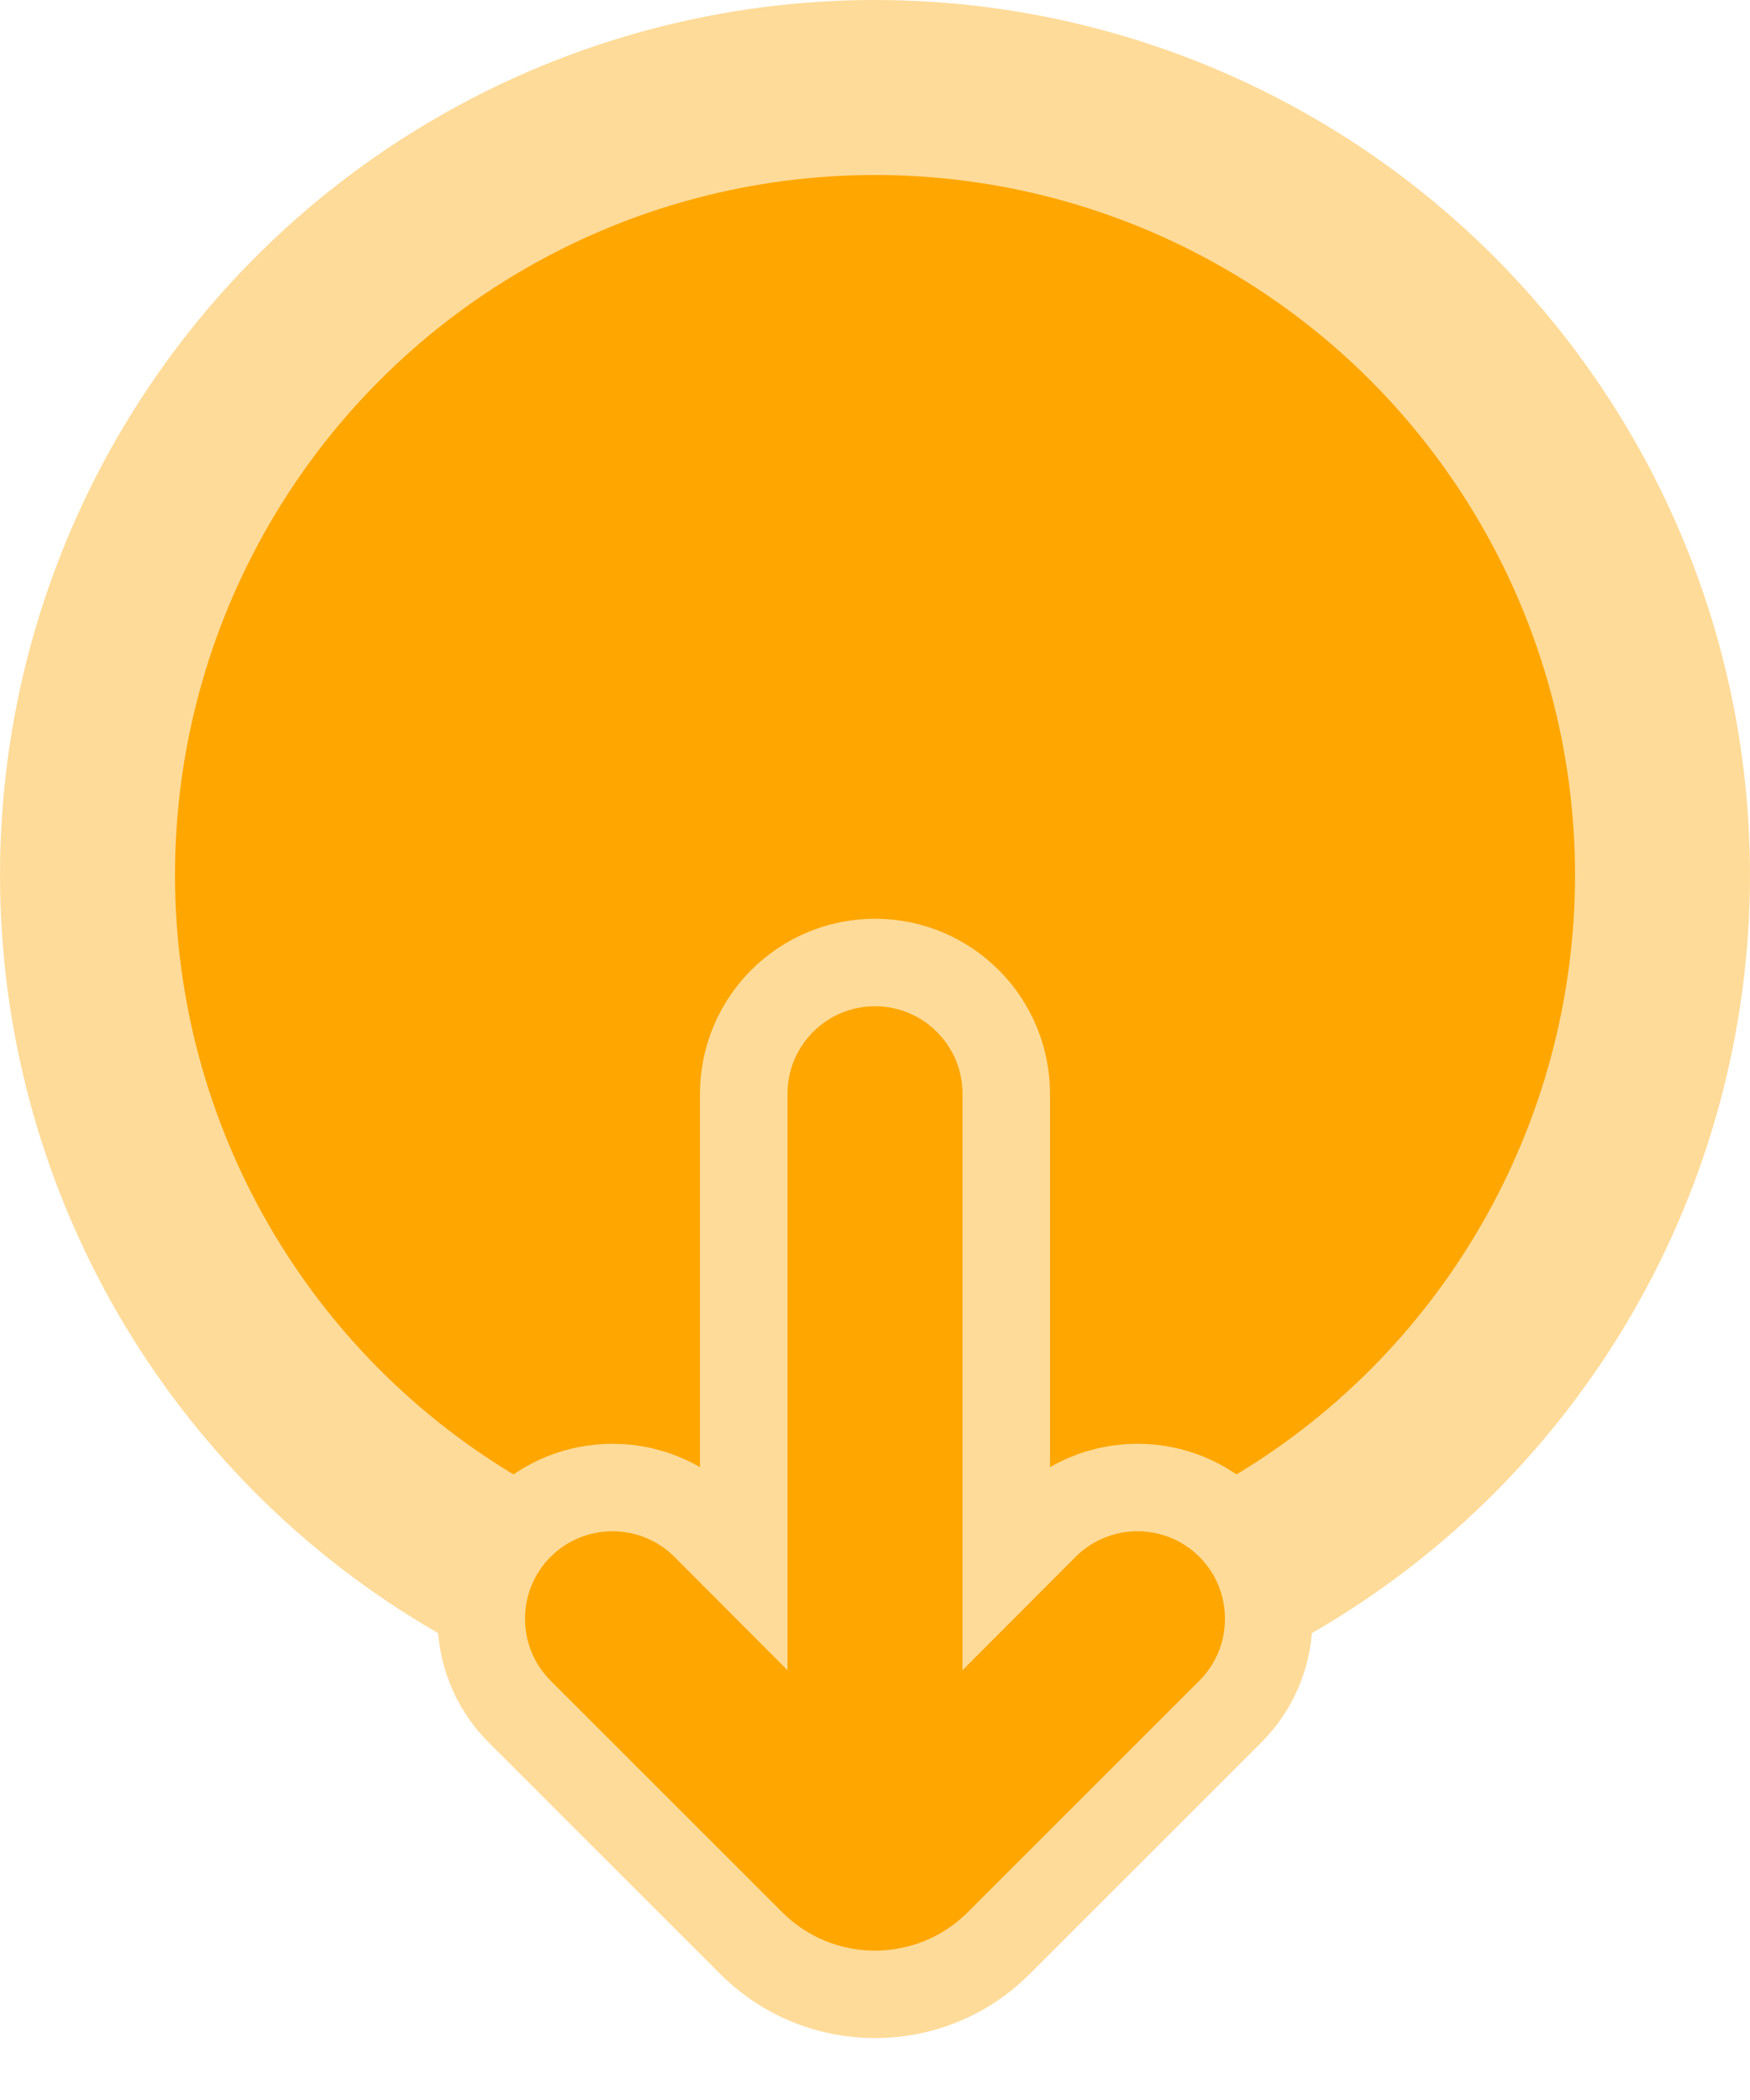 <svg width="20" height="24" viewBox="0 0 20 24" fill="none" xmlns="http://www.w3.org/2000/svg">
<circle cx="10" cy="10" r="9" fill="#FFA600" stroke="#FFDB99" stroke-width="2"/>
<path d="M8.586 22.207C9.367 22.988 10.633 22.988 11.414 22.207L14.061 19.561C14.646 18.975 14.646 18.025 14.061 17.439C13.475 16.854 12.525 16.854 11.939 17.439L11.5 17.879L11.5 12.5C11.5 11.672 10.828 11 10 11C9.172 11 8.5 11.672 8.5 12.5V17.879L8.061 17.439C7.475 16.854 6.525 16.854 5.939 17.439C5.354 18.025 5.354 18.975 5.939 19.561L8.586 22.207Z" fill="#FFA600" stroke="#FFDB99" stroke-linecap="round"/>
</svg>

